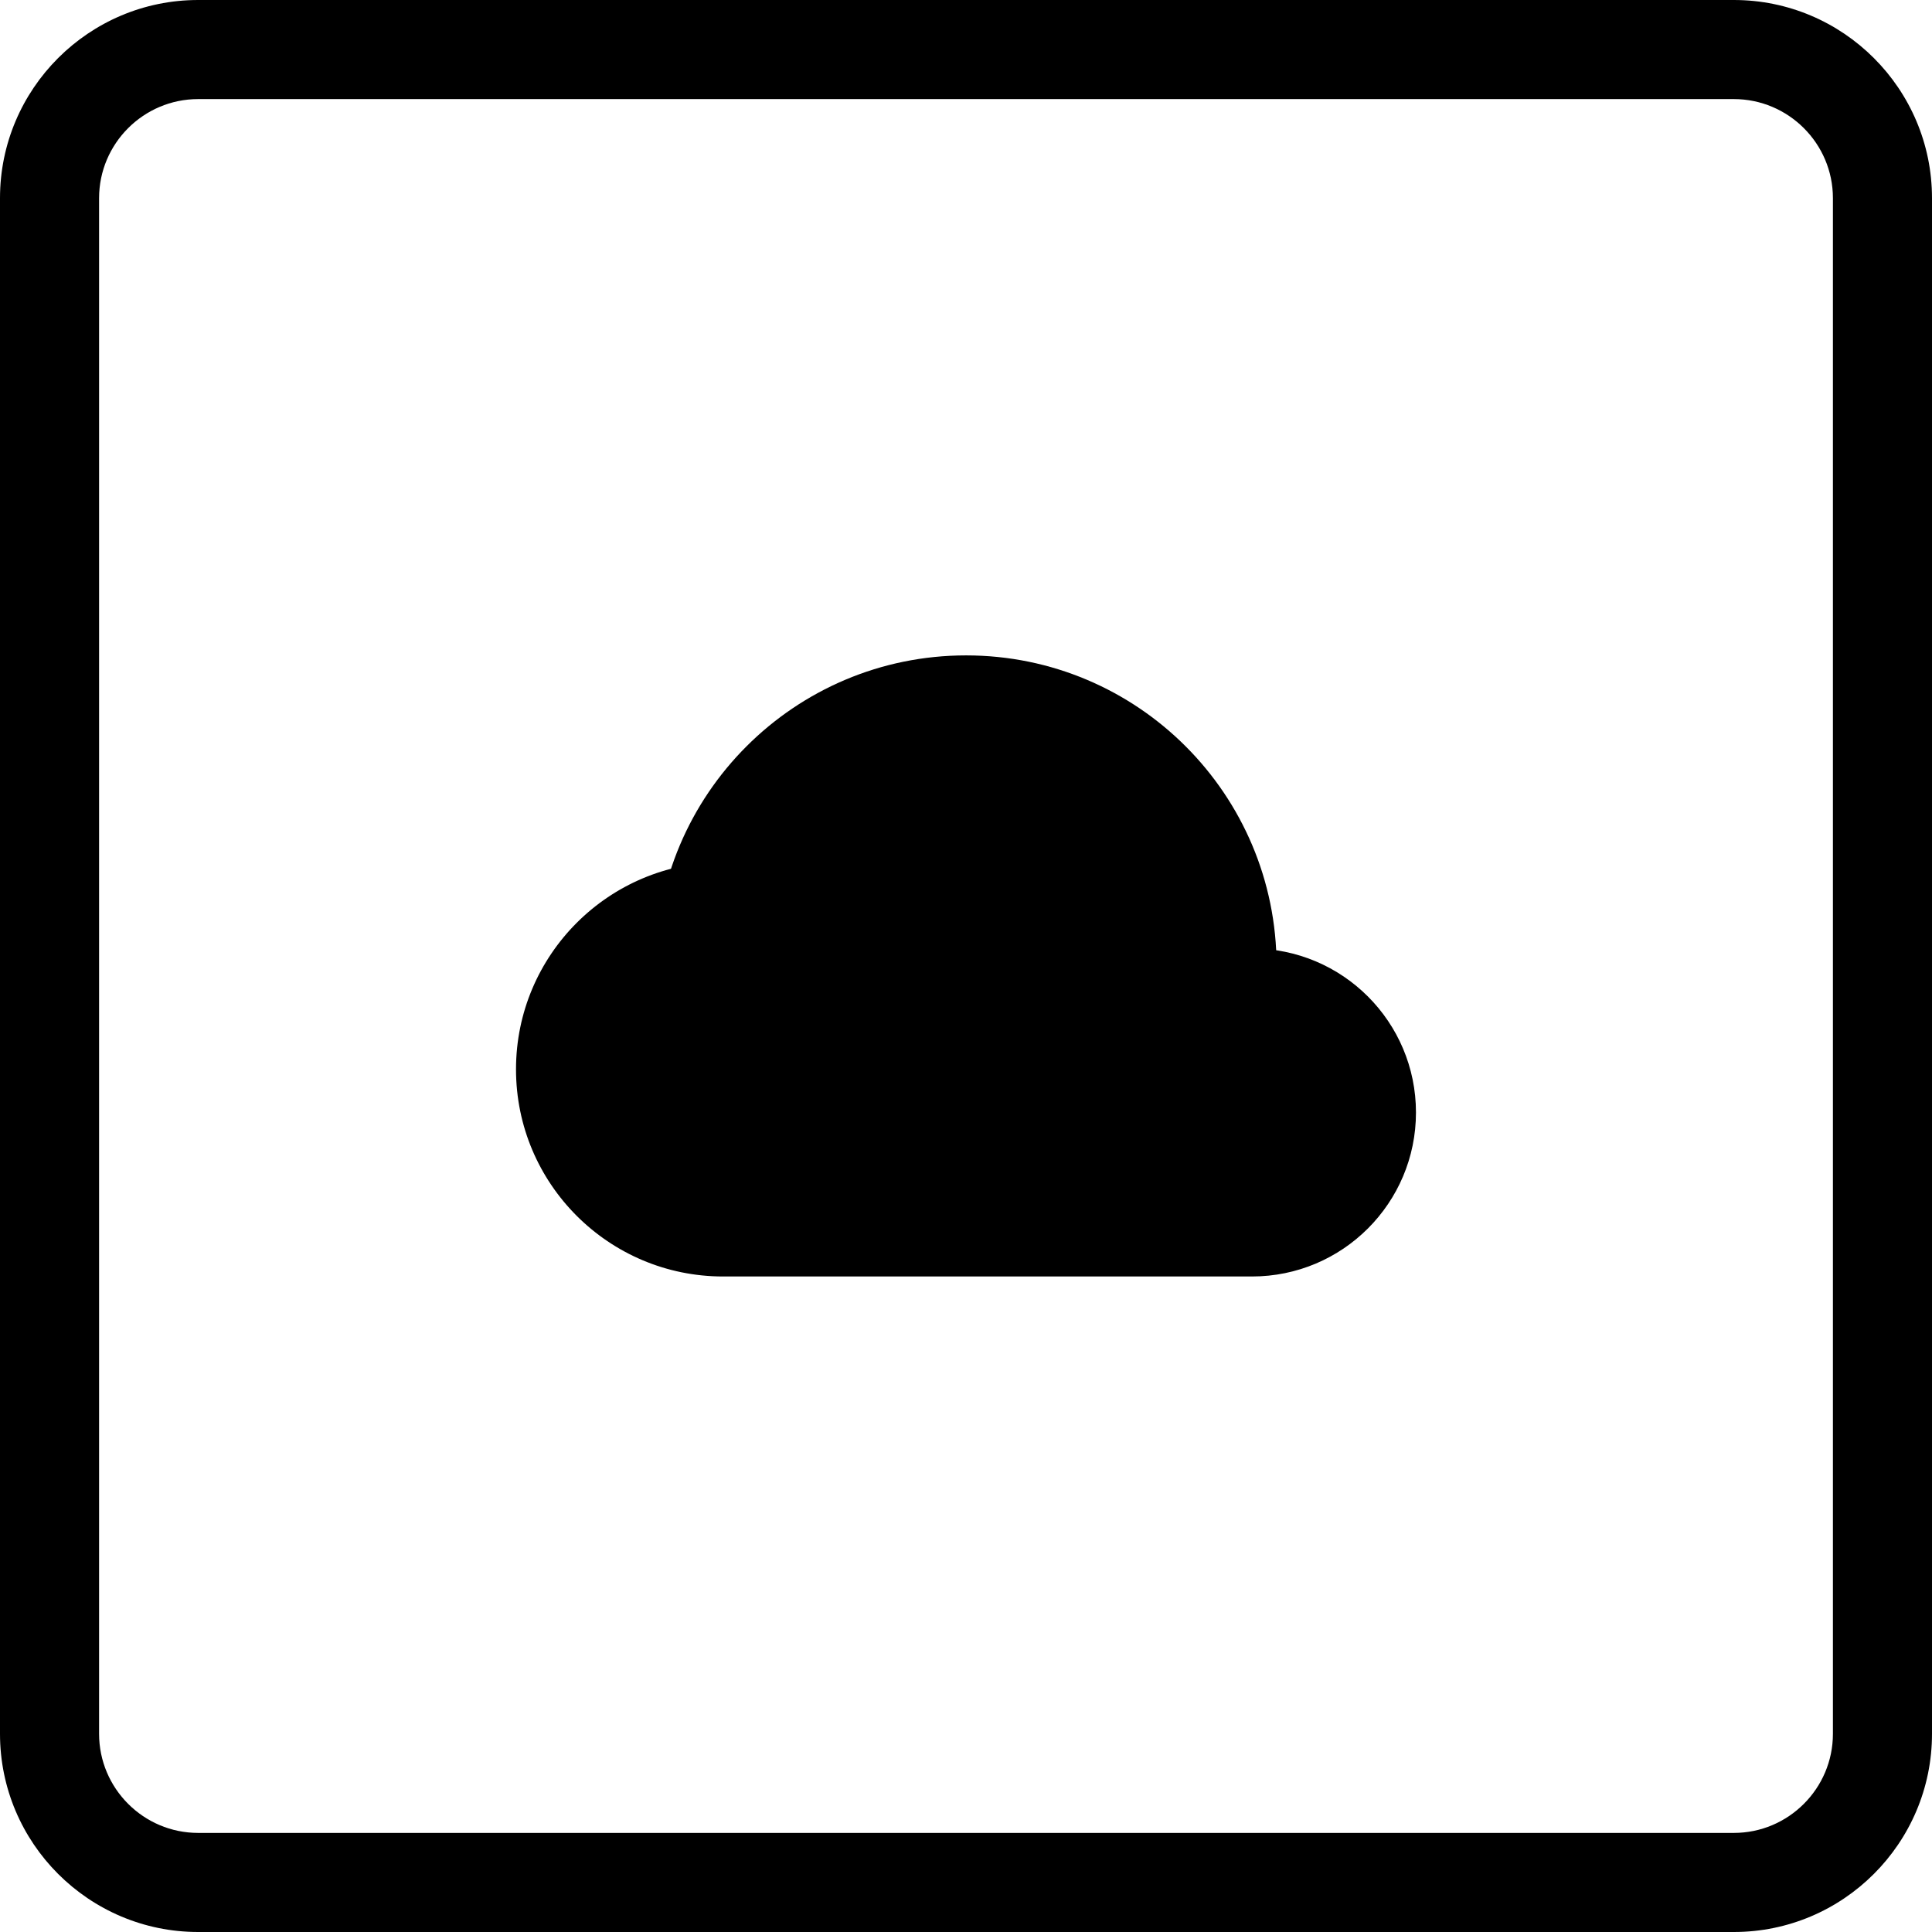 <?xml version="1.0" encoding="iso-8859-1"?>
<!-- Generator: Adobe Illustrator 16.0.0, SVG Export Plug-In . SVG Version: 6.00 Build 0)  -->
<!DOCTYPE svg PUBLIC "-//W3C//DTD SVG 1.1//EN" "http://www.w3.org/Graphics/SVG/1.1/DTD/svg11.dtd">
<svg version="1.1" id="Capa_1" xmlns="http://www.w3.org/2000/svg" xmlns:xlink="http://www.w3.org/1999/xlink" x="0px" y="0px"
	 width="65.047px" height="65.047px" viewBox="0 0 65.047 65.047" style="enable-background:new 0 0 65.047 65.047;"
	 xml:space="preserve">
<g>
	<g>
		<path d="M58.375,65.047H6.672C2.992,65.047,0,62.055,0,58.375V6.671C0,2.992,2.992,0,6.672,0h51.703
			c3.68,0,6.672,2.992,6.672,6.671v51.704C65.047,62.055,62.055,65.047,58.375,65.047z M6.672,3.336
			c-1.839,0-3.336,1.497-3.336,3.335v51.704c0,1.839,1.497,3.336,3.336,3.336h51.703c1.839,0,3.336-1.497,3.336-3.336V6.671
			c0-1.838-1.497-3.335-3.336-3.335H6.672z"/>
		<g>
			<path d="M31.323,36.002c0-3.85-3.121-6.975-6.975-6.975c-3.851,0-6.975,3.125-6.975,6.975c0,3.854,3.124,6.975,6.975,6.975H42.15
				c3.053,0,5.523-2.473,5.523-5.521c0-3.051-2.472-5.523-5.523-5.523c-3.051,0-5.523,2.473-5.523,5.523"/>
			<path d="M42.98,32.523c0-5.775-4.676-10.457-10.454-10.457c-5.774,0-10.457,4.682-10.457,10.457l9.031,6.893l9.172,0.626
				L42.98,32.523z"/>
		</g>
	</g>
</g>
<g>
</g>
<g>
</g>
<g>
</g>
<g>
</g>
<g>
</g>
<g>
</g>
<g>
</g>
<g>
</g>
<g>
</g>
<g>
</g>
<g>
</g>
<g>
</g>
<g>
</g>
<g>
</g>
<g>
</g>
</svg>
